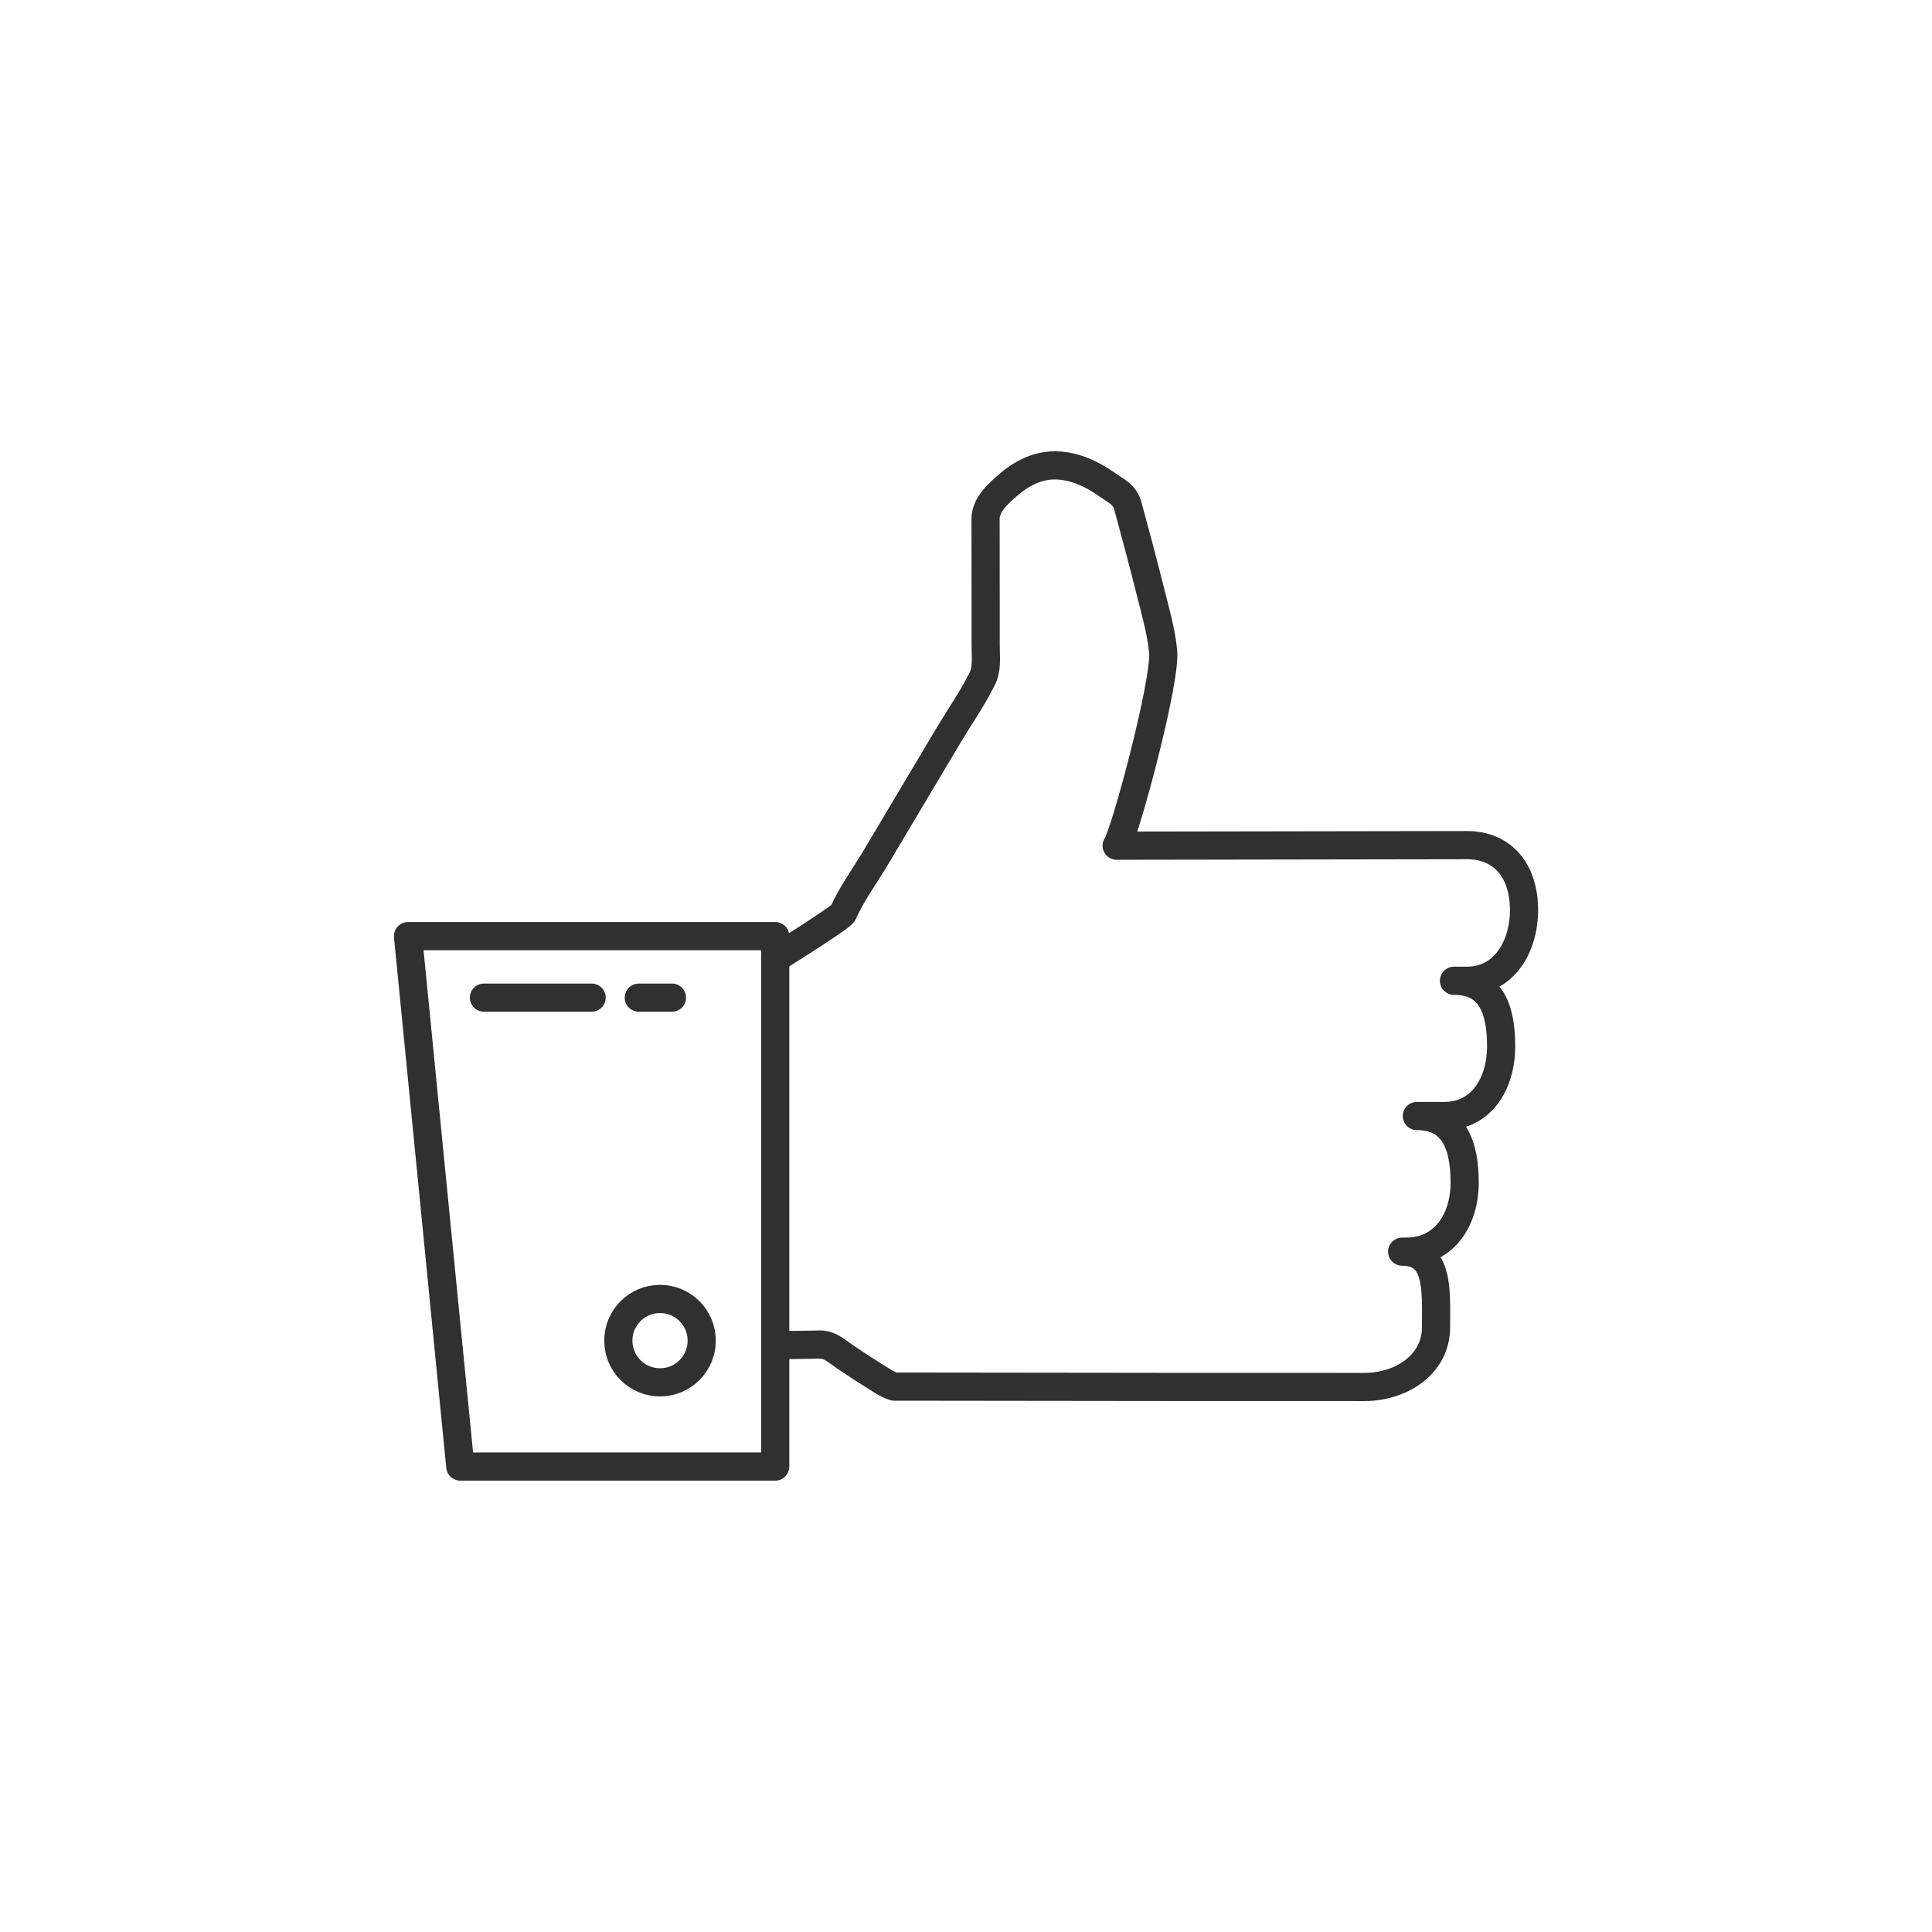 <?xml version="1.0" ?><svg style="enable-background:new 0 0 48 48;" version="1.1" viewBox="0 0 48 48" xml:space="preserve" xmlns="http://www.w3.org/2000/svg" xmlns:xlink="http://www.w3.org/1999/xlink"><style type="text/css">
	.st0{display:none;}
	.st1{fill:none;stroke:#303030;stroke-width:0.7;stroke-linecap:round;stroke-linejoin:round;stroke-miterlimit:10;}
	.st2{fill:#303030;}
</style><g class="st0" id="Padding__x26__Artboard"/><g id="Icons"><g><polygon class="st1" points="19.26,36.436 11.436,36.436 10.137,23.258 19.26,23.258   "/><circle class="st1" cx="16.398" cy="33.308" r="1.036"/><path class="st1" d="M19.336,33.418c0.344,0,0.687-0.006,1.031-0.013    c0.241-0.005,0.399,0.148,0.59,0.278c0.238,0.161,0.476,0.322,0.721,0.472    c0.165,0.101,0.353,0.242,0.54,0.295l6.926,0.008l4.754,0.001c0.92,0,1.78-0.562,1.78-1.482    c0-0.93,0.078-1.88-0.842-1.88h0.108c0.93,0,1.445-0.784,1.445-1.714c0-0.92-0.258-1.656-1.188-1.656    h0.684c0.92,0,1.41-0.804,1.41-1.734c0-0.92-0.251-1.626-1.171-1.626h0.322    c0.92,0,1.418-0.843,1.418-1.763c0-0.93-0.498-1.607-1.418-1.607l-8.703,0.014    c0.202-0.278,1.231-4.099,1.155-4.833c-0.053-0.512-0.202-1.023-0.327-1.522    c-0.174-0.698-0.362-1.392-0.55-2.086c-0.077-0.286-0.285-0.367-0.513-0.528    c-0.151-0.106-0.309-0.203-0.477-0.281c-0.281-0.132-0.589-0.213-0.901-0.197    c-0.391,0.021-0.743,0.199-1.038,0.449c-0.265,0.224-0.607,0.513-0.606,0.881    c0.002,0.693,0.002,1.386,0.002,2.079c0,0.352,0,0.703,0,1.055    c0,0.315,0.05,0.616-0.116,0.895c-0.224,0.447-0.521,0.871-0.778,1.3    c-0.21,0.35-0.418,0.701-0.627,1.052c-0.403,0.677-0.807,1.353-1.209,2.031    c-0.266,0.448-0.599,0.899-0.811,1.377c-0.051,0.114-1.687,1.132-1.687,1.132"/><line class="st1" x1="12.023" x2="14.699" y1="24.786" y2="24.786"/><line class="st1" x1="15.871" x2="16.695" y1="24.786" y2="24.786"/></g></g></svg>